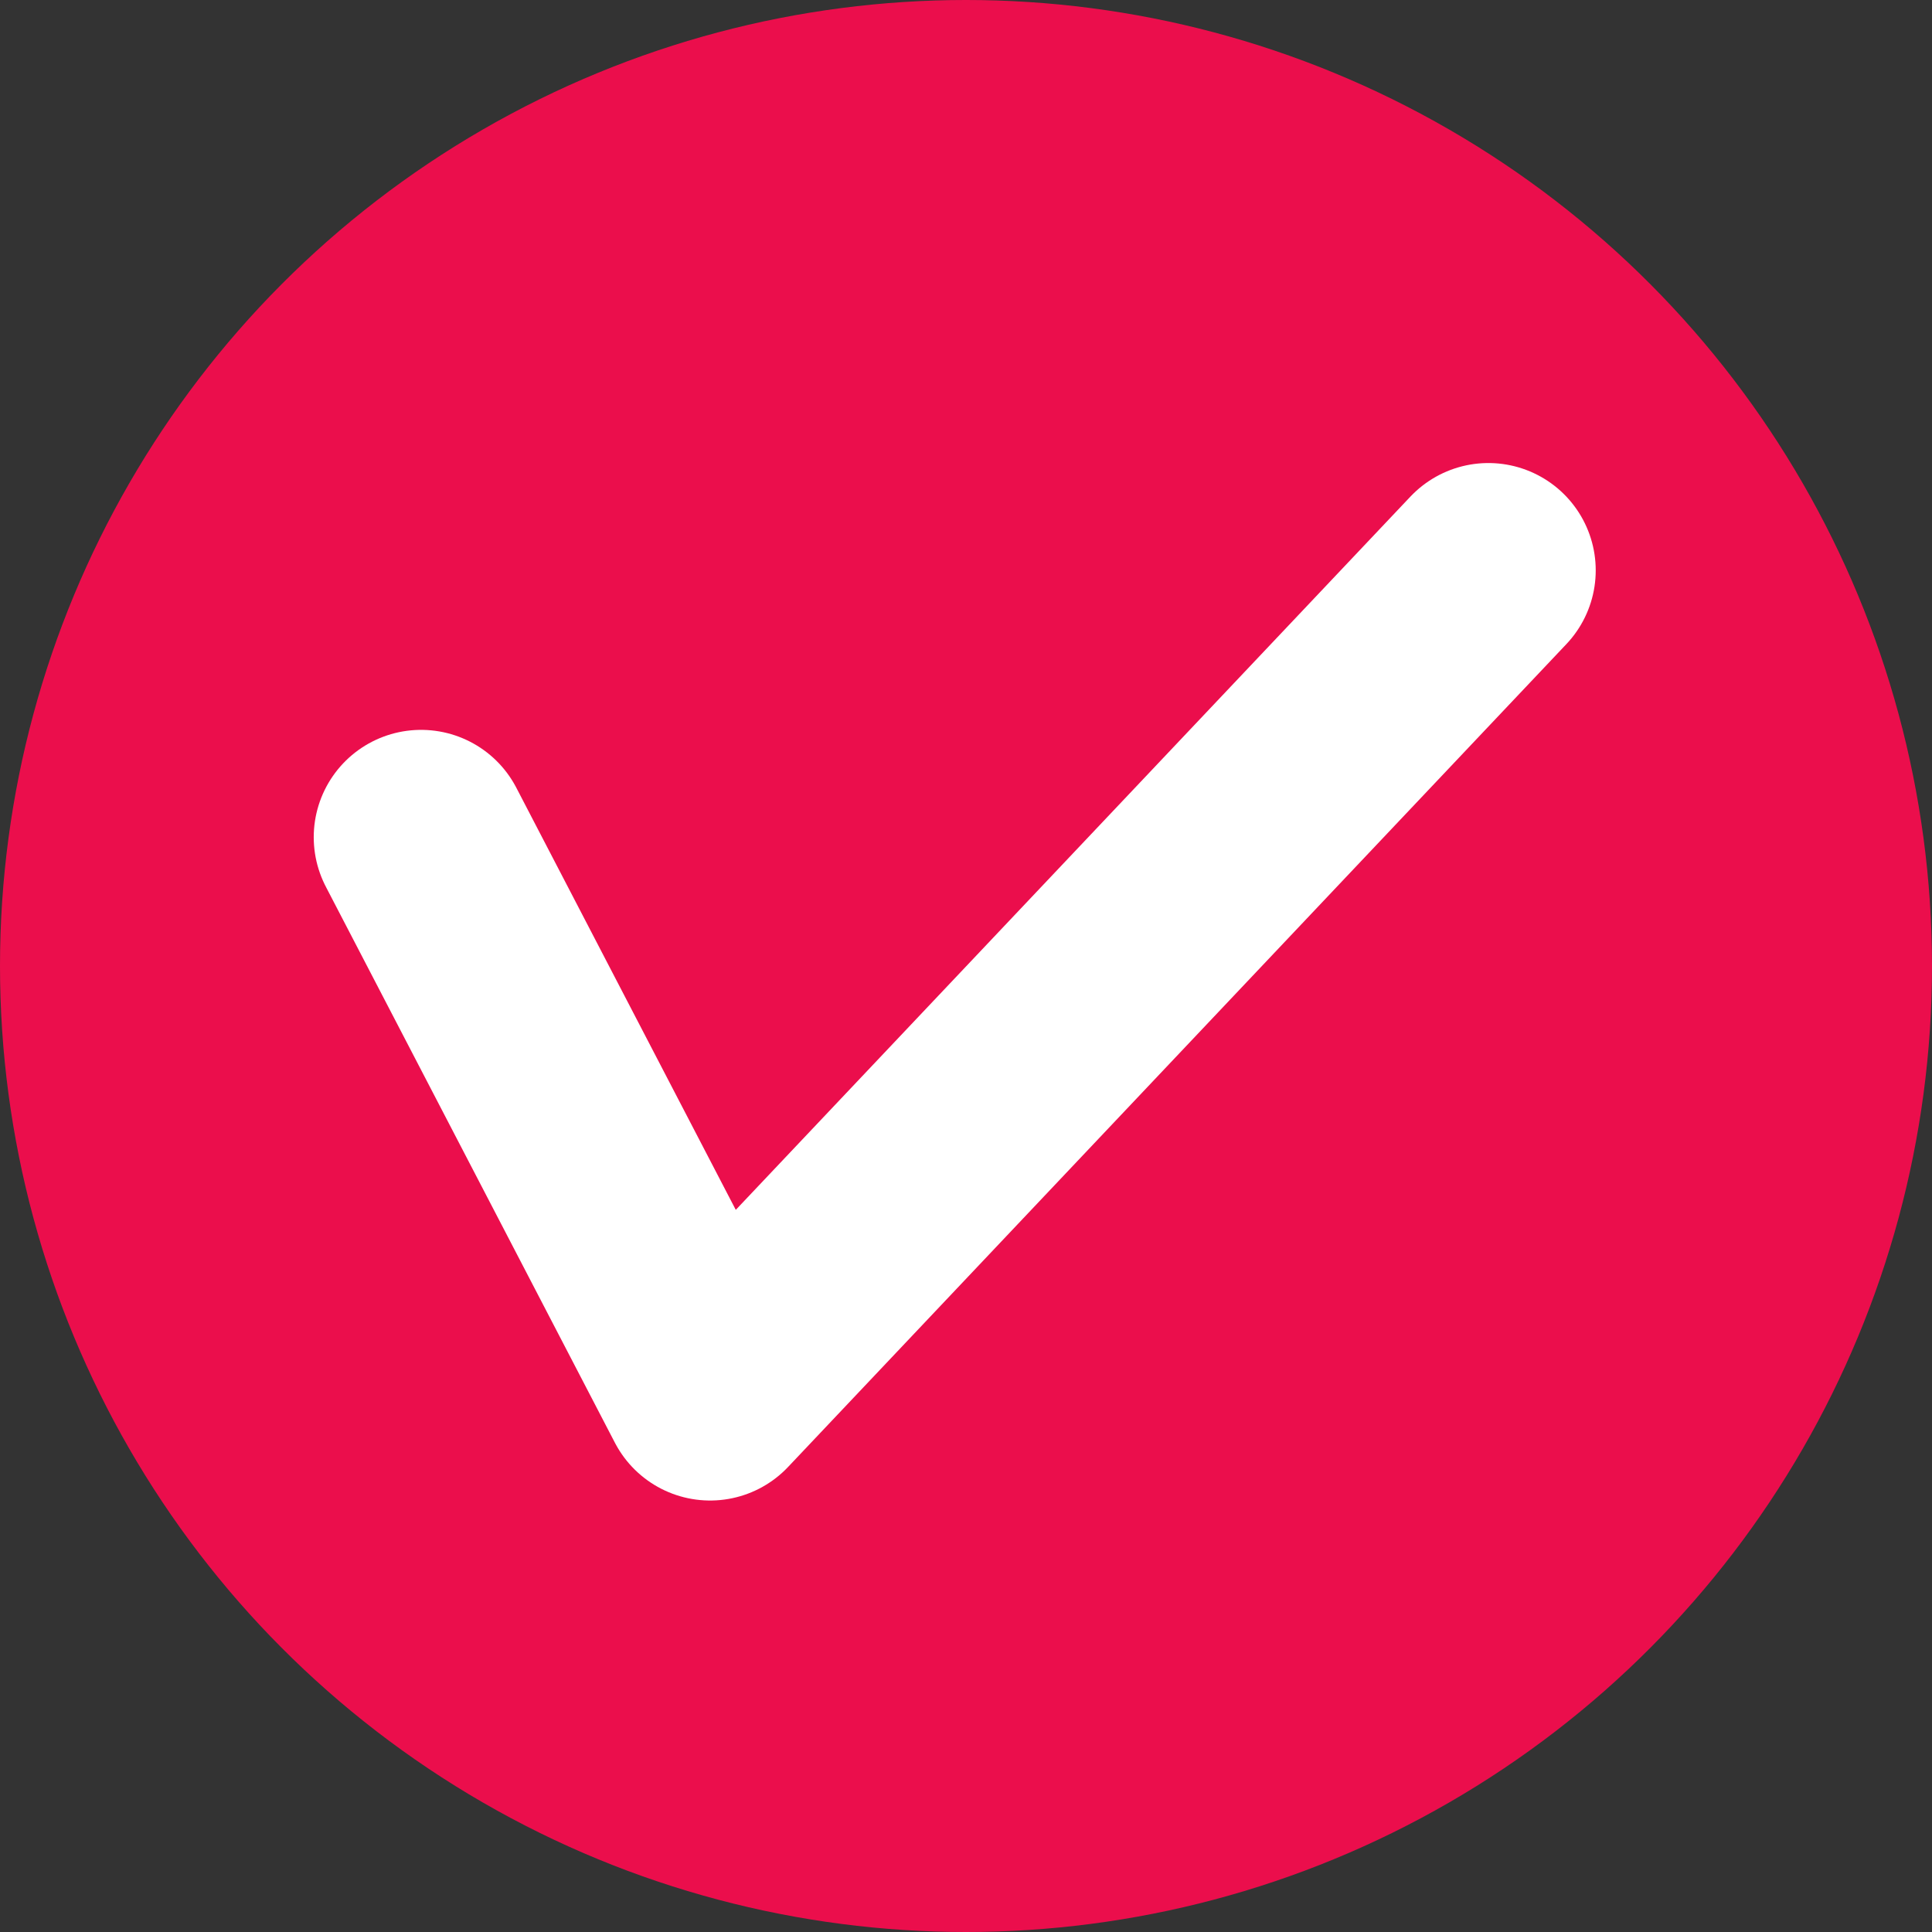 <svg id="Component_66_3" data-name="Component 66 – 3" xmlns="http://www.w3.org/2000/svg" width="18" height="18" viewBox="0 0 18 18">
  <rect x="0" y="0" width="18" height="18" fill="#333333" stroke="none"/>
  <circle id="Ellipse_71" data-name="Ellipse 71" cx="9" cy="9" r="9" fill="#eb0e4c"/>
  <path id="Path_5200" data-name="Path 5200" d="M1931.923,11783.8l2.693,5.18,7.251-7.666" transform="translate(-1928 -11776)" fill="none" stroke="#fff" stroke-linecap="round" stroke-linejoin="round" stroke-width="2"/>
</svg>

